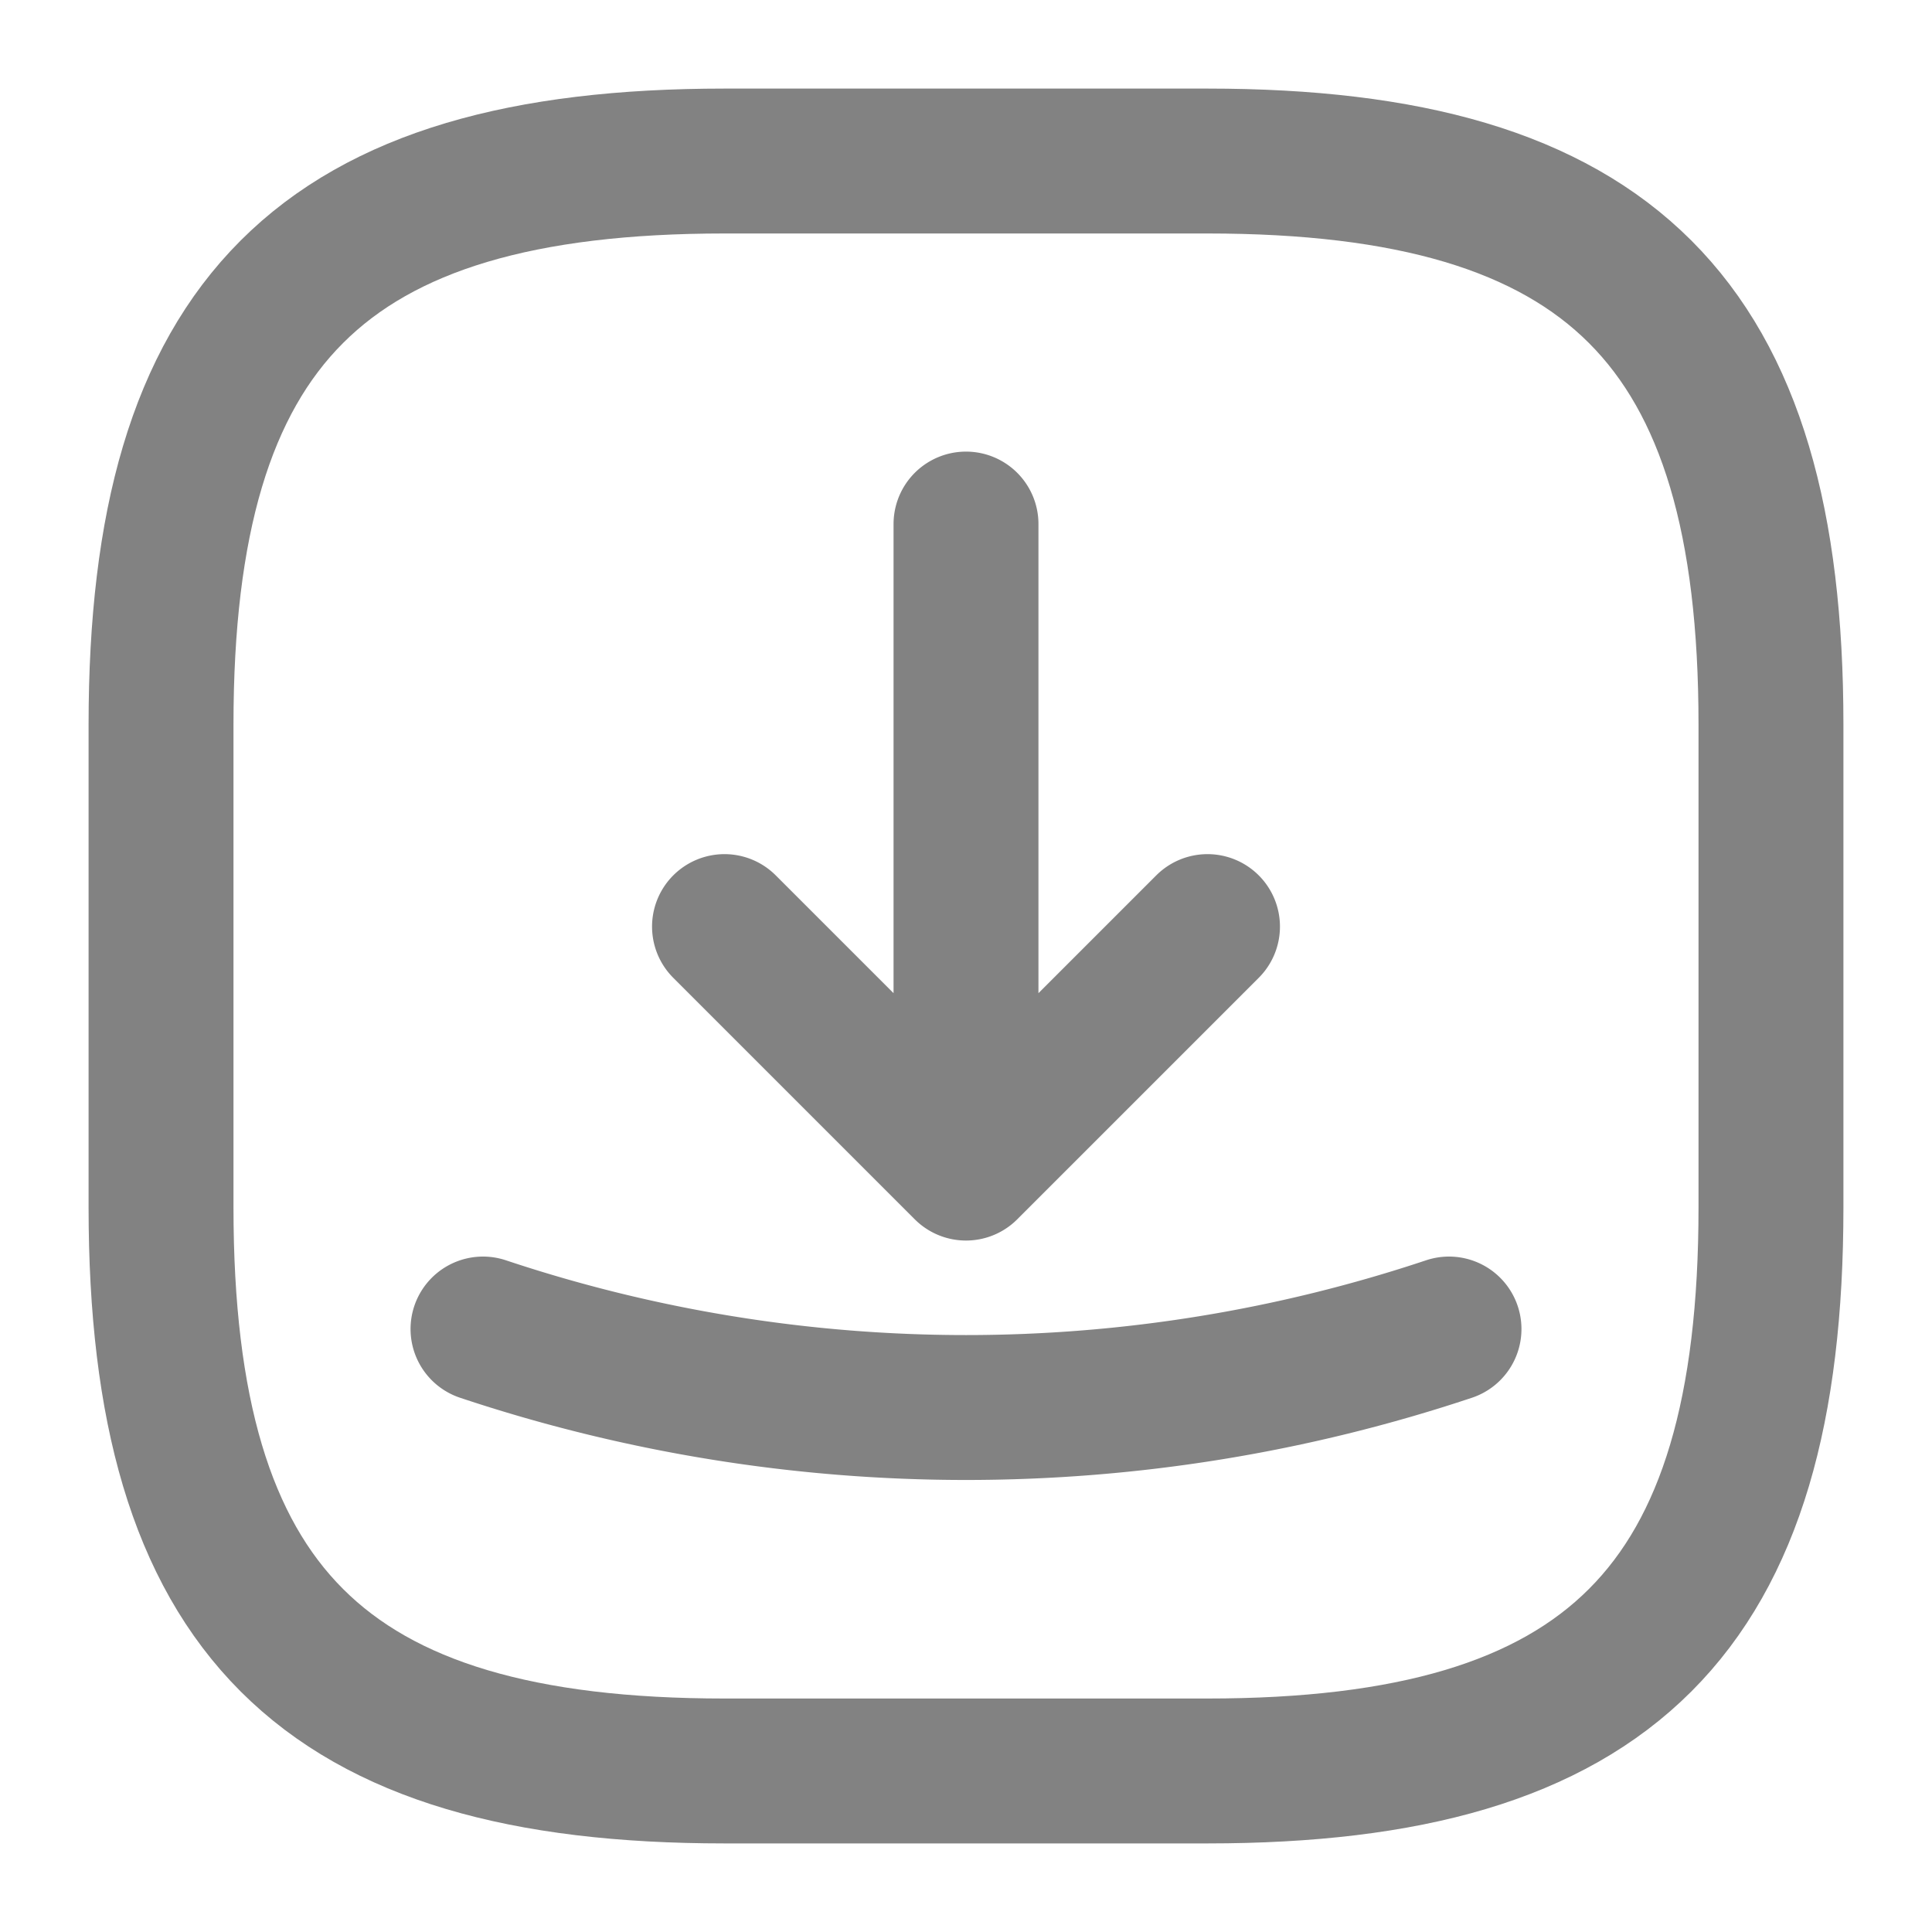 <svg width="20" height="20" viewBox="0 0 20 20" fill="none" xmlns="http://www.w3.org/2000/svg"><path d="M7.5 18.333h5c4.167 0 5.833-1.666 5.833-5.833v-5c0-4.167-1.666-5.833-5.833-5.833h-5c-4.167 0-5.833 1.666-5.833 5.833v5c0 4.167 1.666 5.833 5.833 5.833z" stroke="#828282" stroke-width="1.5" stroke-linecap="round" stroke-linejoin="round"/><path d="M7.5 9.592l2.5 2.5 2.5-2.5m-2.5 2.5V5.425m-5 8.333a15.79 15.79 0 0010 0" stroke="#828282" stroke-width="1.5" stroke-linecap="round" stroke-linejoin="round"/></svg>